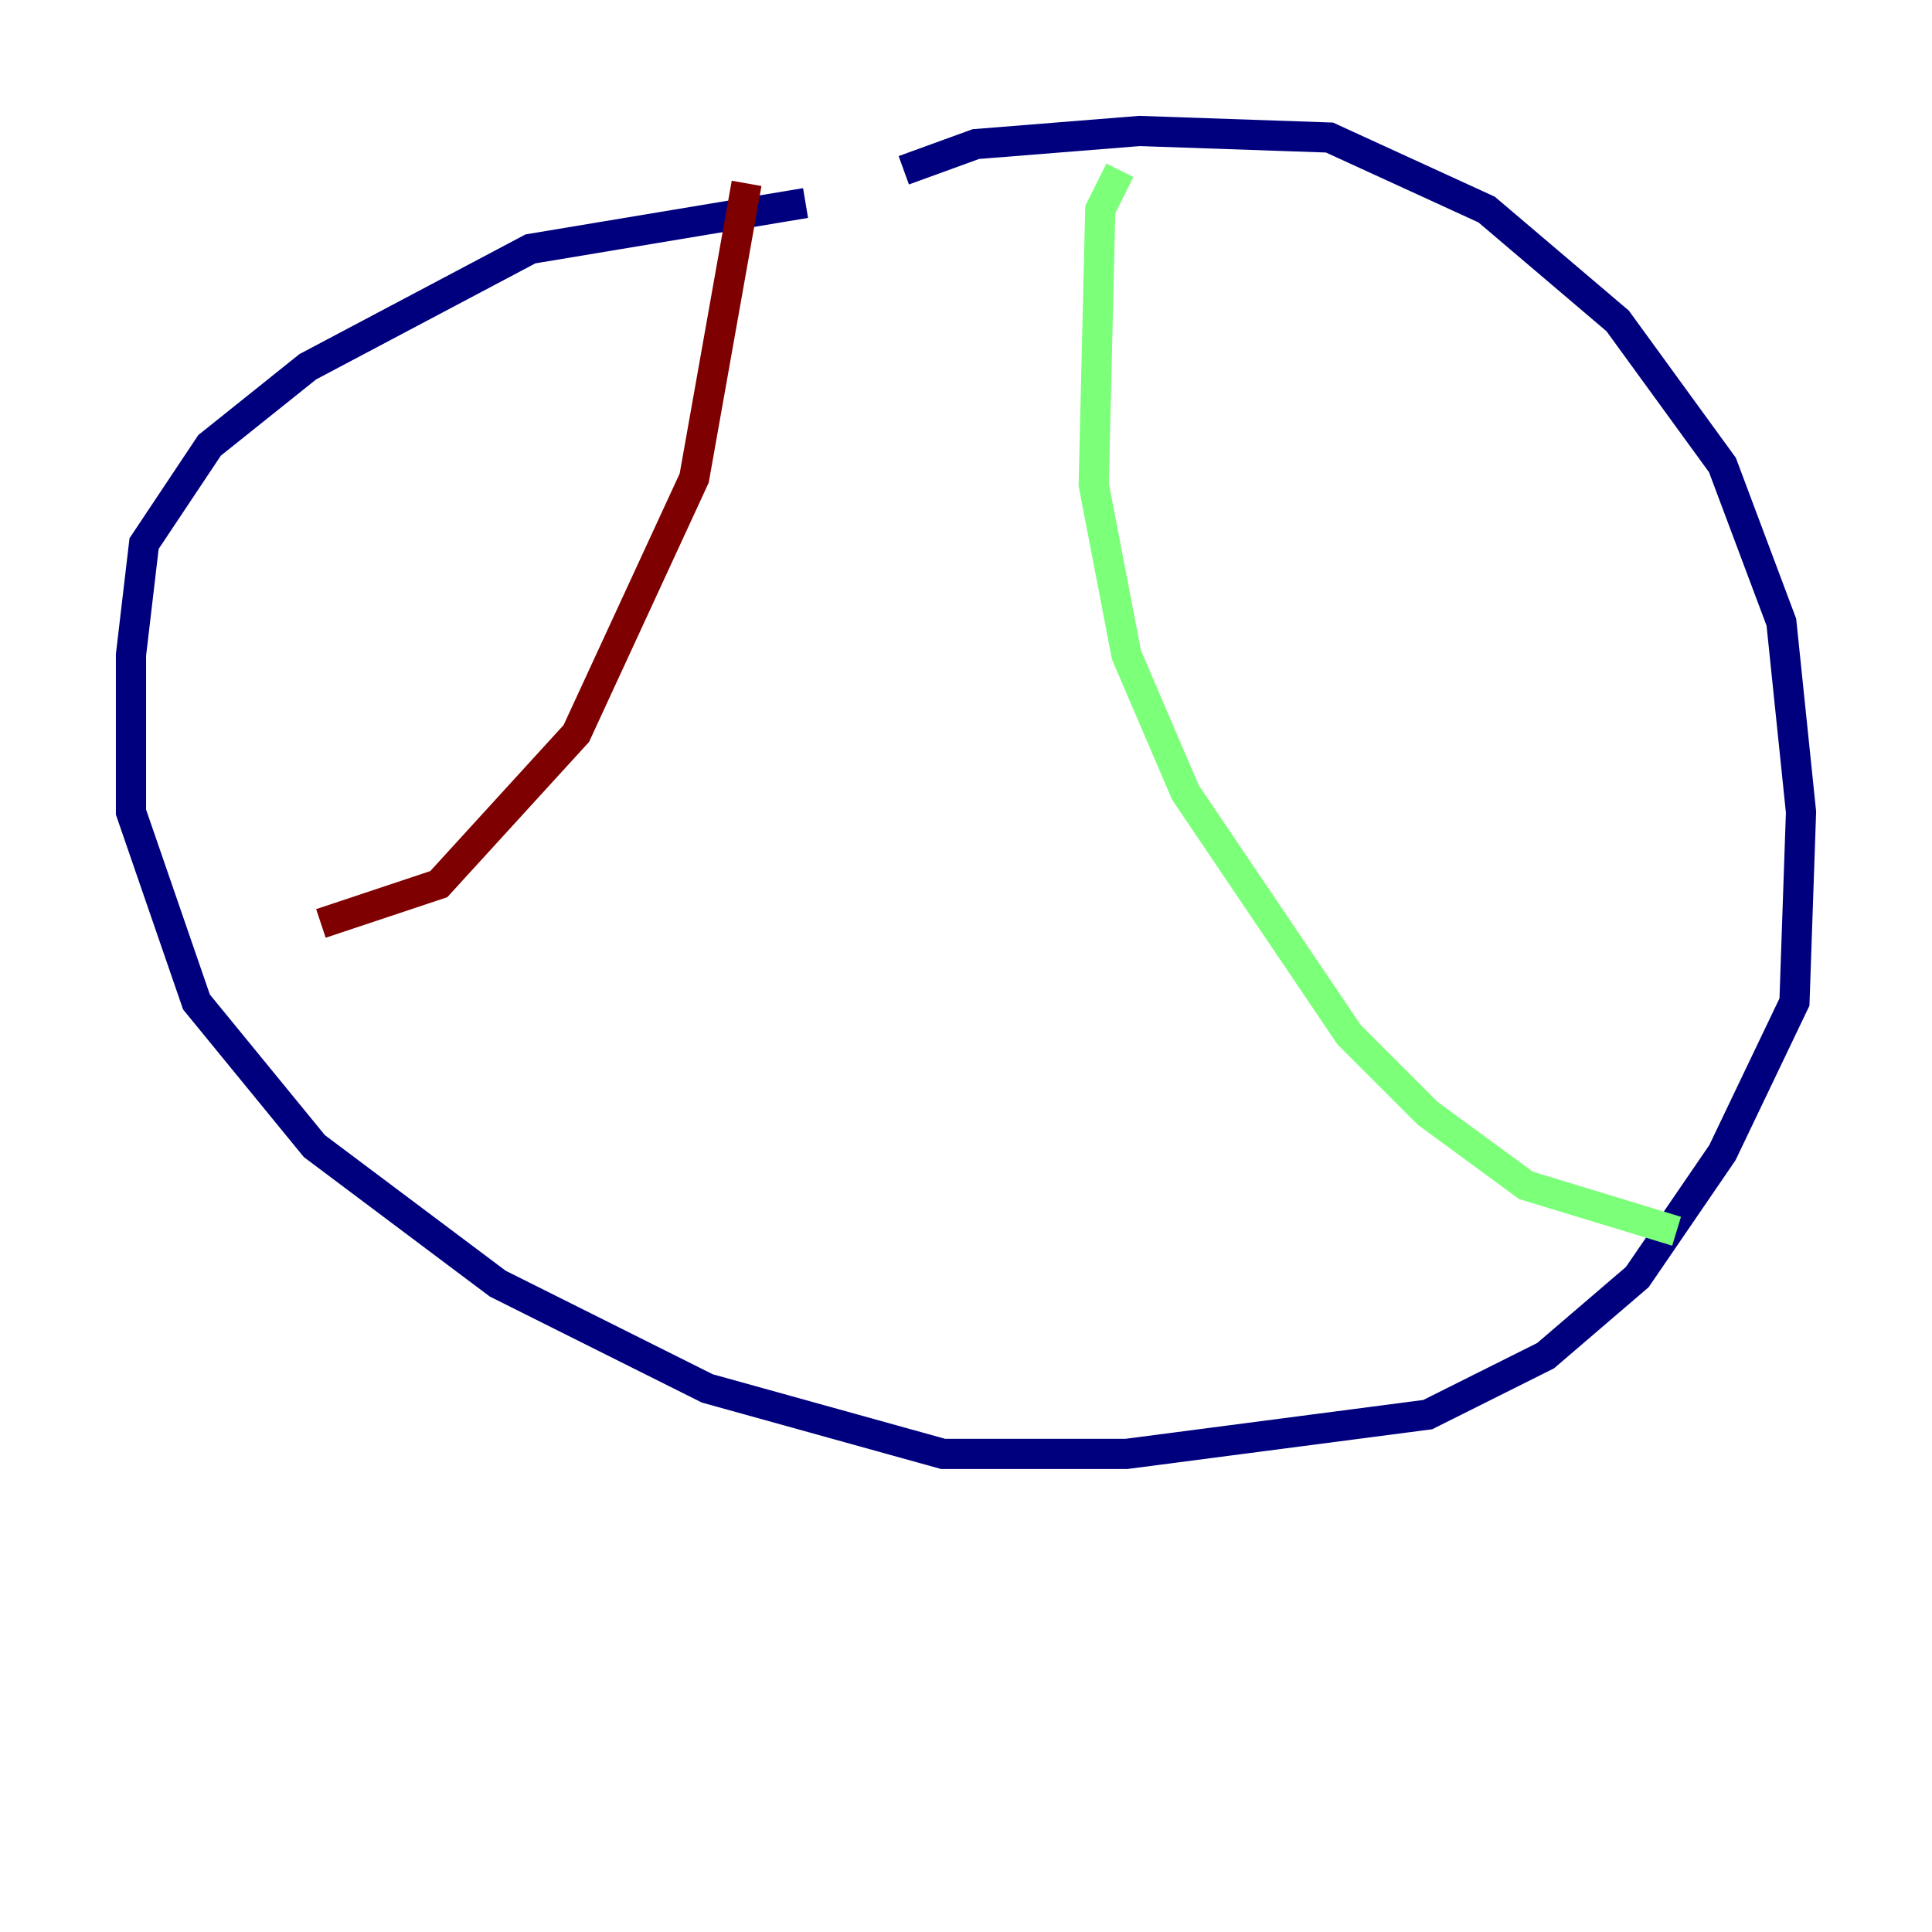 <?xml version="1.0" encoding="utf-8" ?>
<svg baseProfile="tiny" height="128" version="1.2" viewBox="0,0,128,128" width="128" xmlns="http://www.w3.org/2000/svg" xmlns:ev="http://www.w3.org/2001/xml-events" xmlns:xlink="http://www.w3.org/1999/xlink"><defs /><polyline fill="none" points="59.878,11.281 64.651,9.546 75.498,8.678 88.081,9.112 98.495,13.885 107.173,21.261 114.115,30.807 118.02,41.22 119.322,53.803 118.888,66.386 114.115,76.366 108.475,84.61 102.4,89.817 94.59,93.722 74.63,96.325 62.481,96.325 46.861,91.986 32.976,85.044 20.827,75.932 13.017,66.386 8.678,53.803 8.678,43.39 9.546,36.014 13.885,29.505 20.393,24.298 35.146,16.488 53.37,13.451" stroke="#00007f" stroke-width="2" /><polyline fill="none" points="74.197,11.281 72.895,13.885 72.461,32.108 74.63,43.39 78.536,52.502 89.383,68.556 94.59,73.763 101.098,78.536 111.078,81.573" stroke="#7cff79" stroke-width="2" /><polyline fill="none" points="49.464,12.149 45.993,31.675 38.183,48.597 29.071,58.576 21.261,61.18" stroke="#7f0000" stroke-width="2" /></svg>
